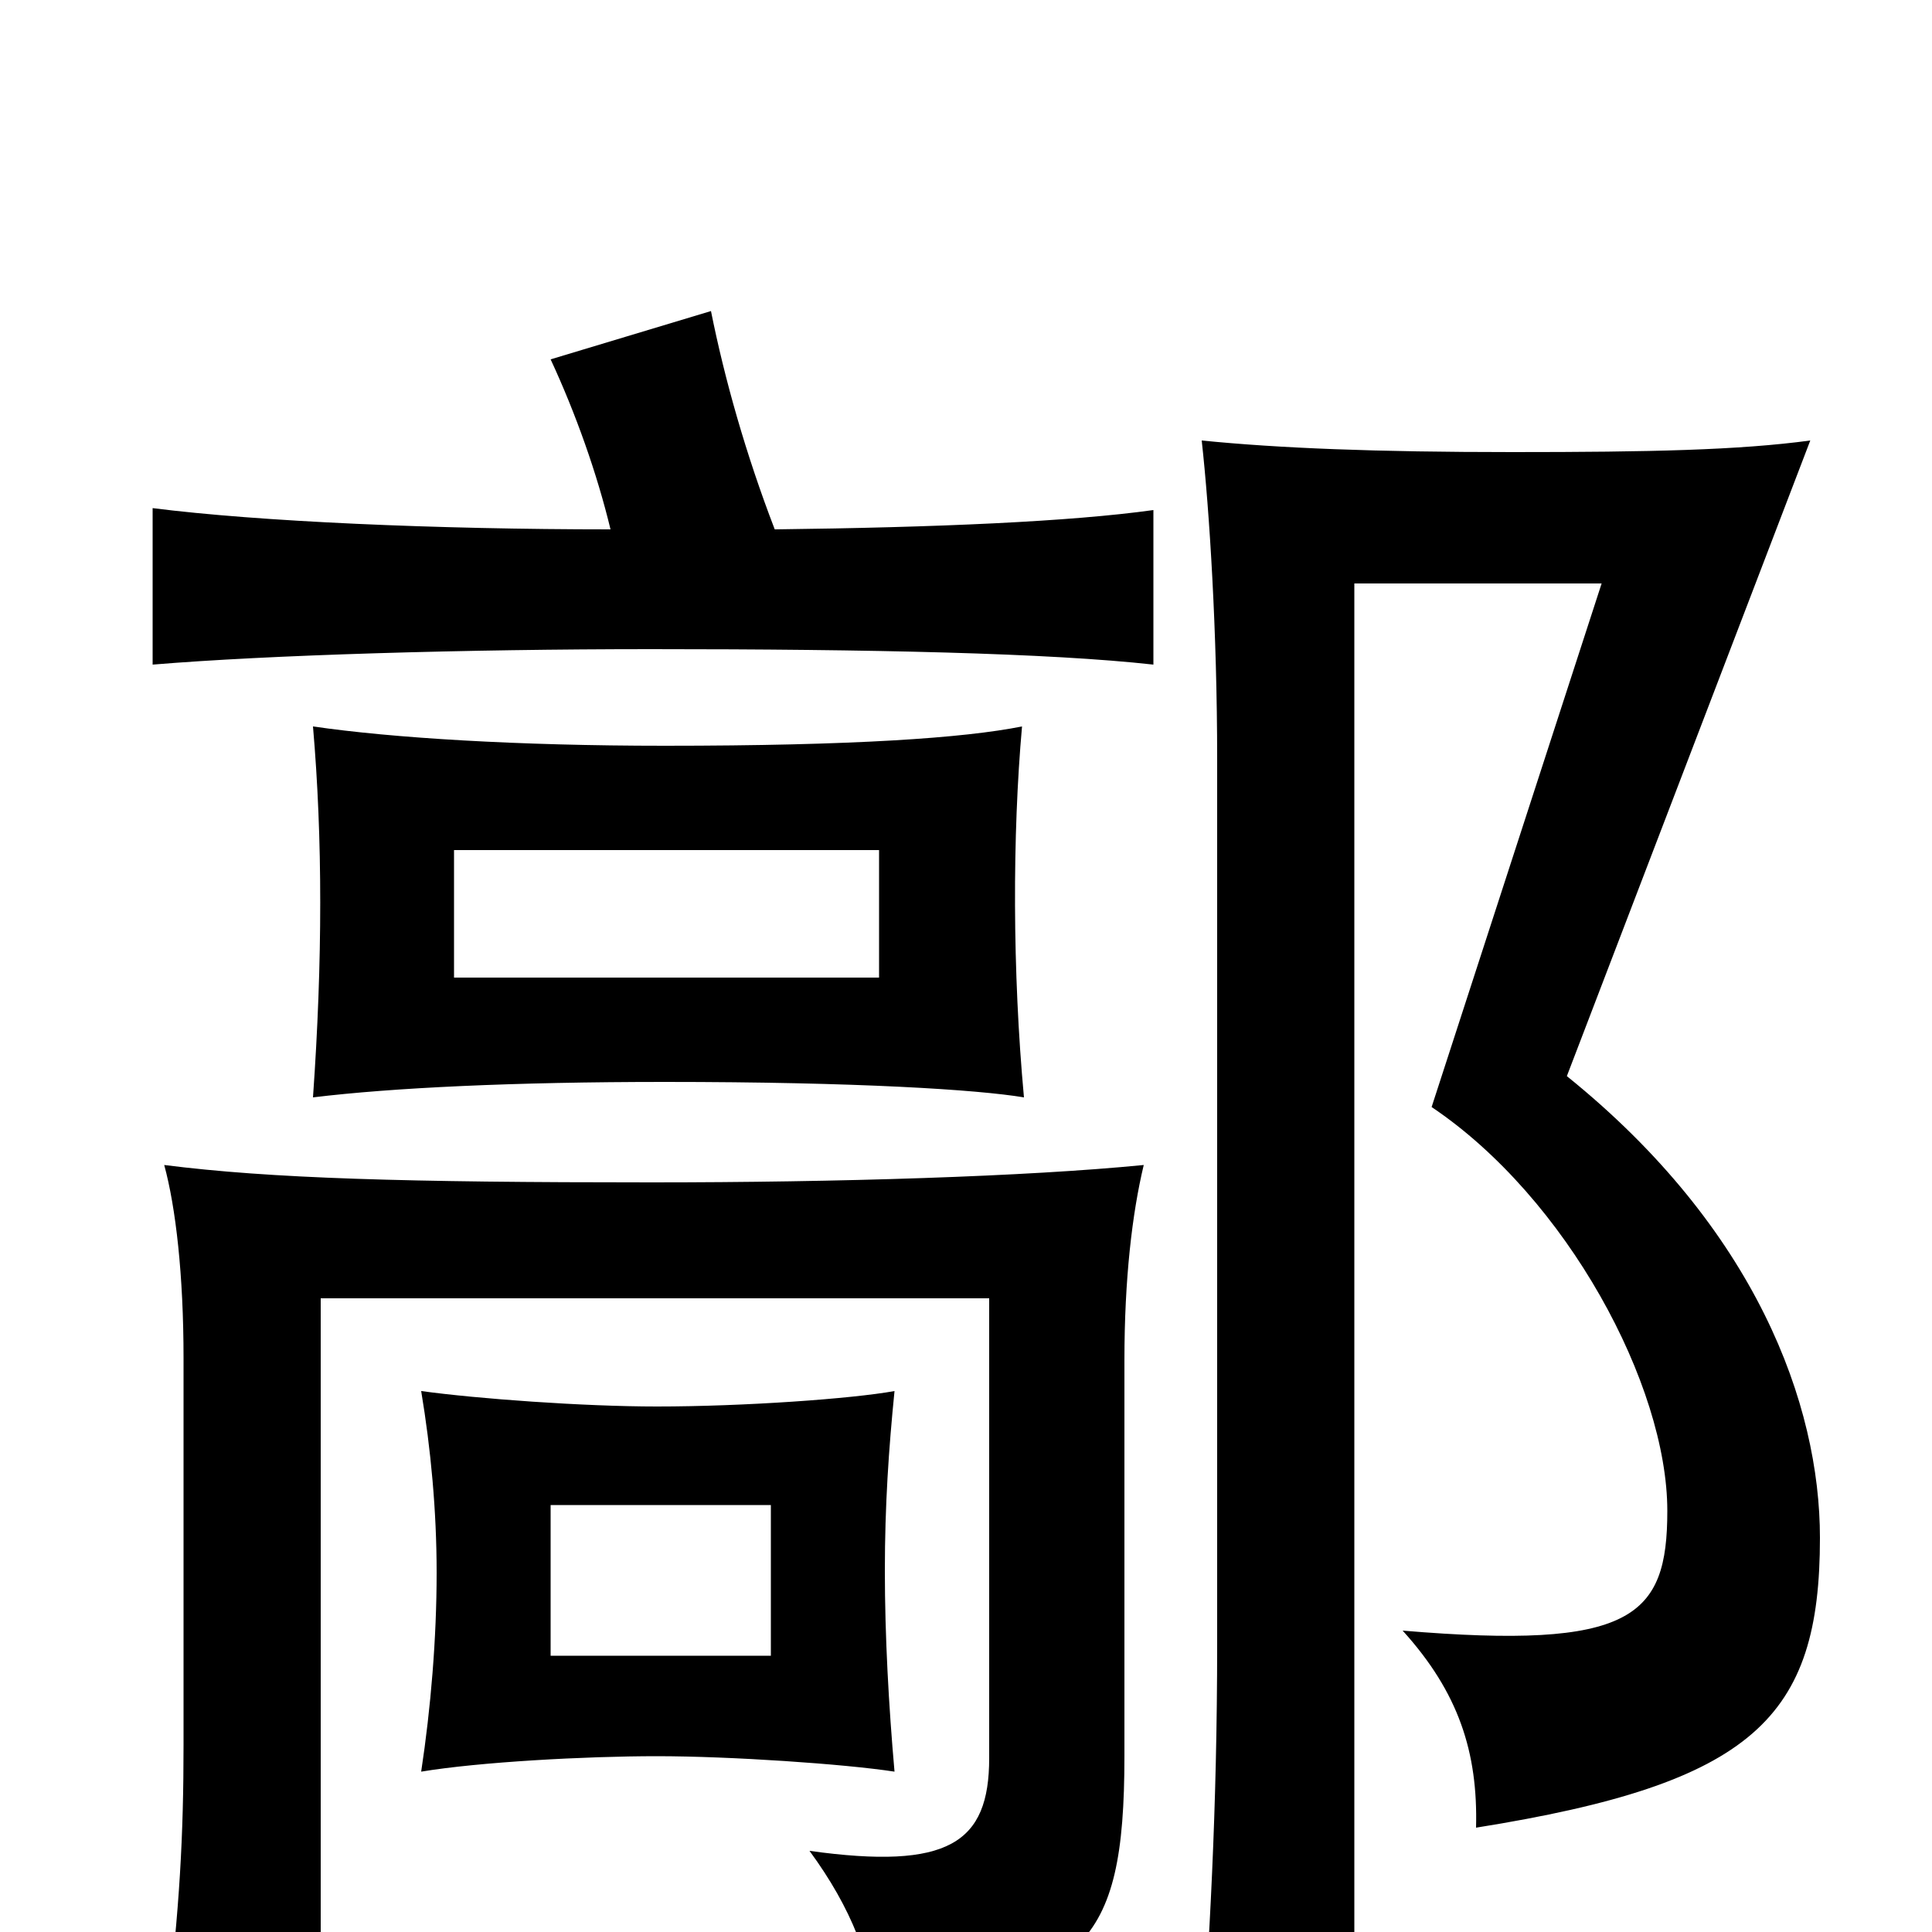 <svg xmlns="http://www.w3.org/2000/svg" viewBox="0 -1000 1000 1000">
	<path fill="#000000" d="M235 -560H455V-494H235ZM529 -624C499 -618 442 -614 344 -614C268 -614 203 -618 162 -624C167 -566 167 -503 162 -432C203 -437 266 -440 344 -440C444 -440 506 -436 530 -432C524 -497 524 -568 529 -624ZM285 -221H399V-143H285ZM340 -272C302 -272 247 -276 218 -280C223 -250 226 -218 226 -186C226 -152 223 -116 218 -83C248 -88 303 -91 340 -91C378 -91 437 -87 463 -83C460 -117 458 -153 458 -187C458 -221 460 -250 463 -280C441 -276 385 -272 340 -272ZM942 -204C942 -273 909 -364 811 -443L937 -772C900 -767 854 -766 783 -766C712 -766 662 -768 622 -772C626 -736 630 -673 630 -607V-149C630 -64 626 7 621 74H701V-698H829L741 -427C811 -380 863 -283 863 -218C863 -163 845 -146 726 -156C755 -124 765 -93 764 -54C908 -77 942 -111 942 -204ZM401 -726C386 -765 375 -804 368 -839L285 -814C298 -786 309 -755 316 -726C226 -726 134 -730 79 -737V-656C139 -661 241 -664 337 -664C451 -664 543 -662 597 -656V-736C554 -730 485 -727 401 -726ZM85 -397C91 -375 95 -340 95 -297V-97C95 -50 93 -12 86 45H166V-328H512V-90C512 -46 491 -32 419 -42C441 -12 451 15 454 44C560 24 582 10 582 -91V-296C582 -338 586 -372 592 -397C531 -391 434 -388 337 -388C210 -388 140 -390 85 -397Z"/>
</svg>